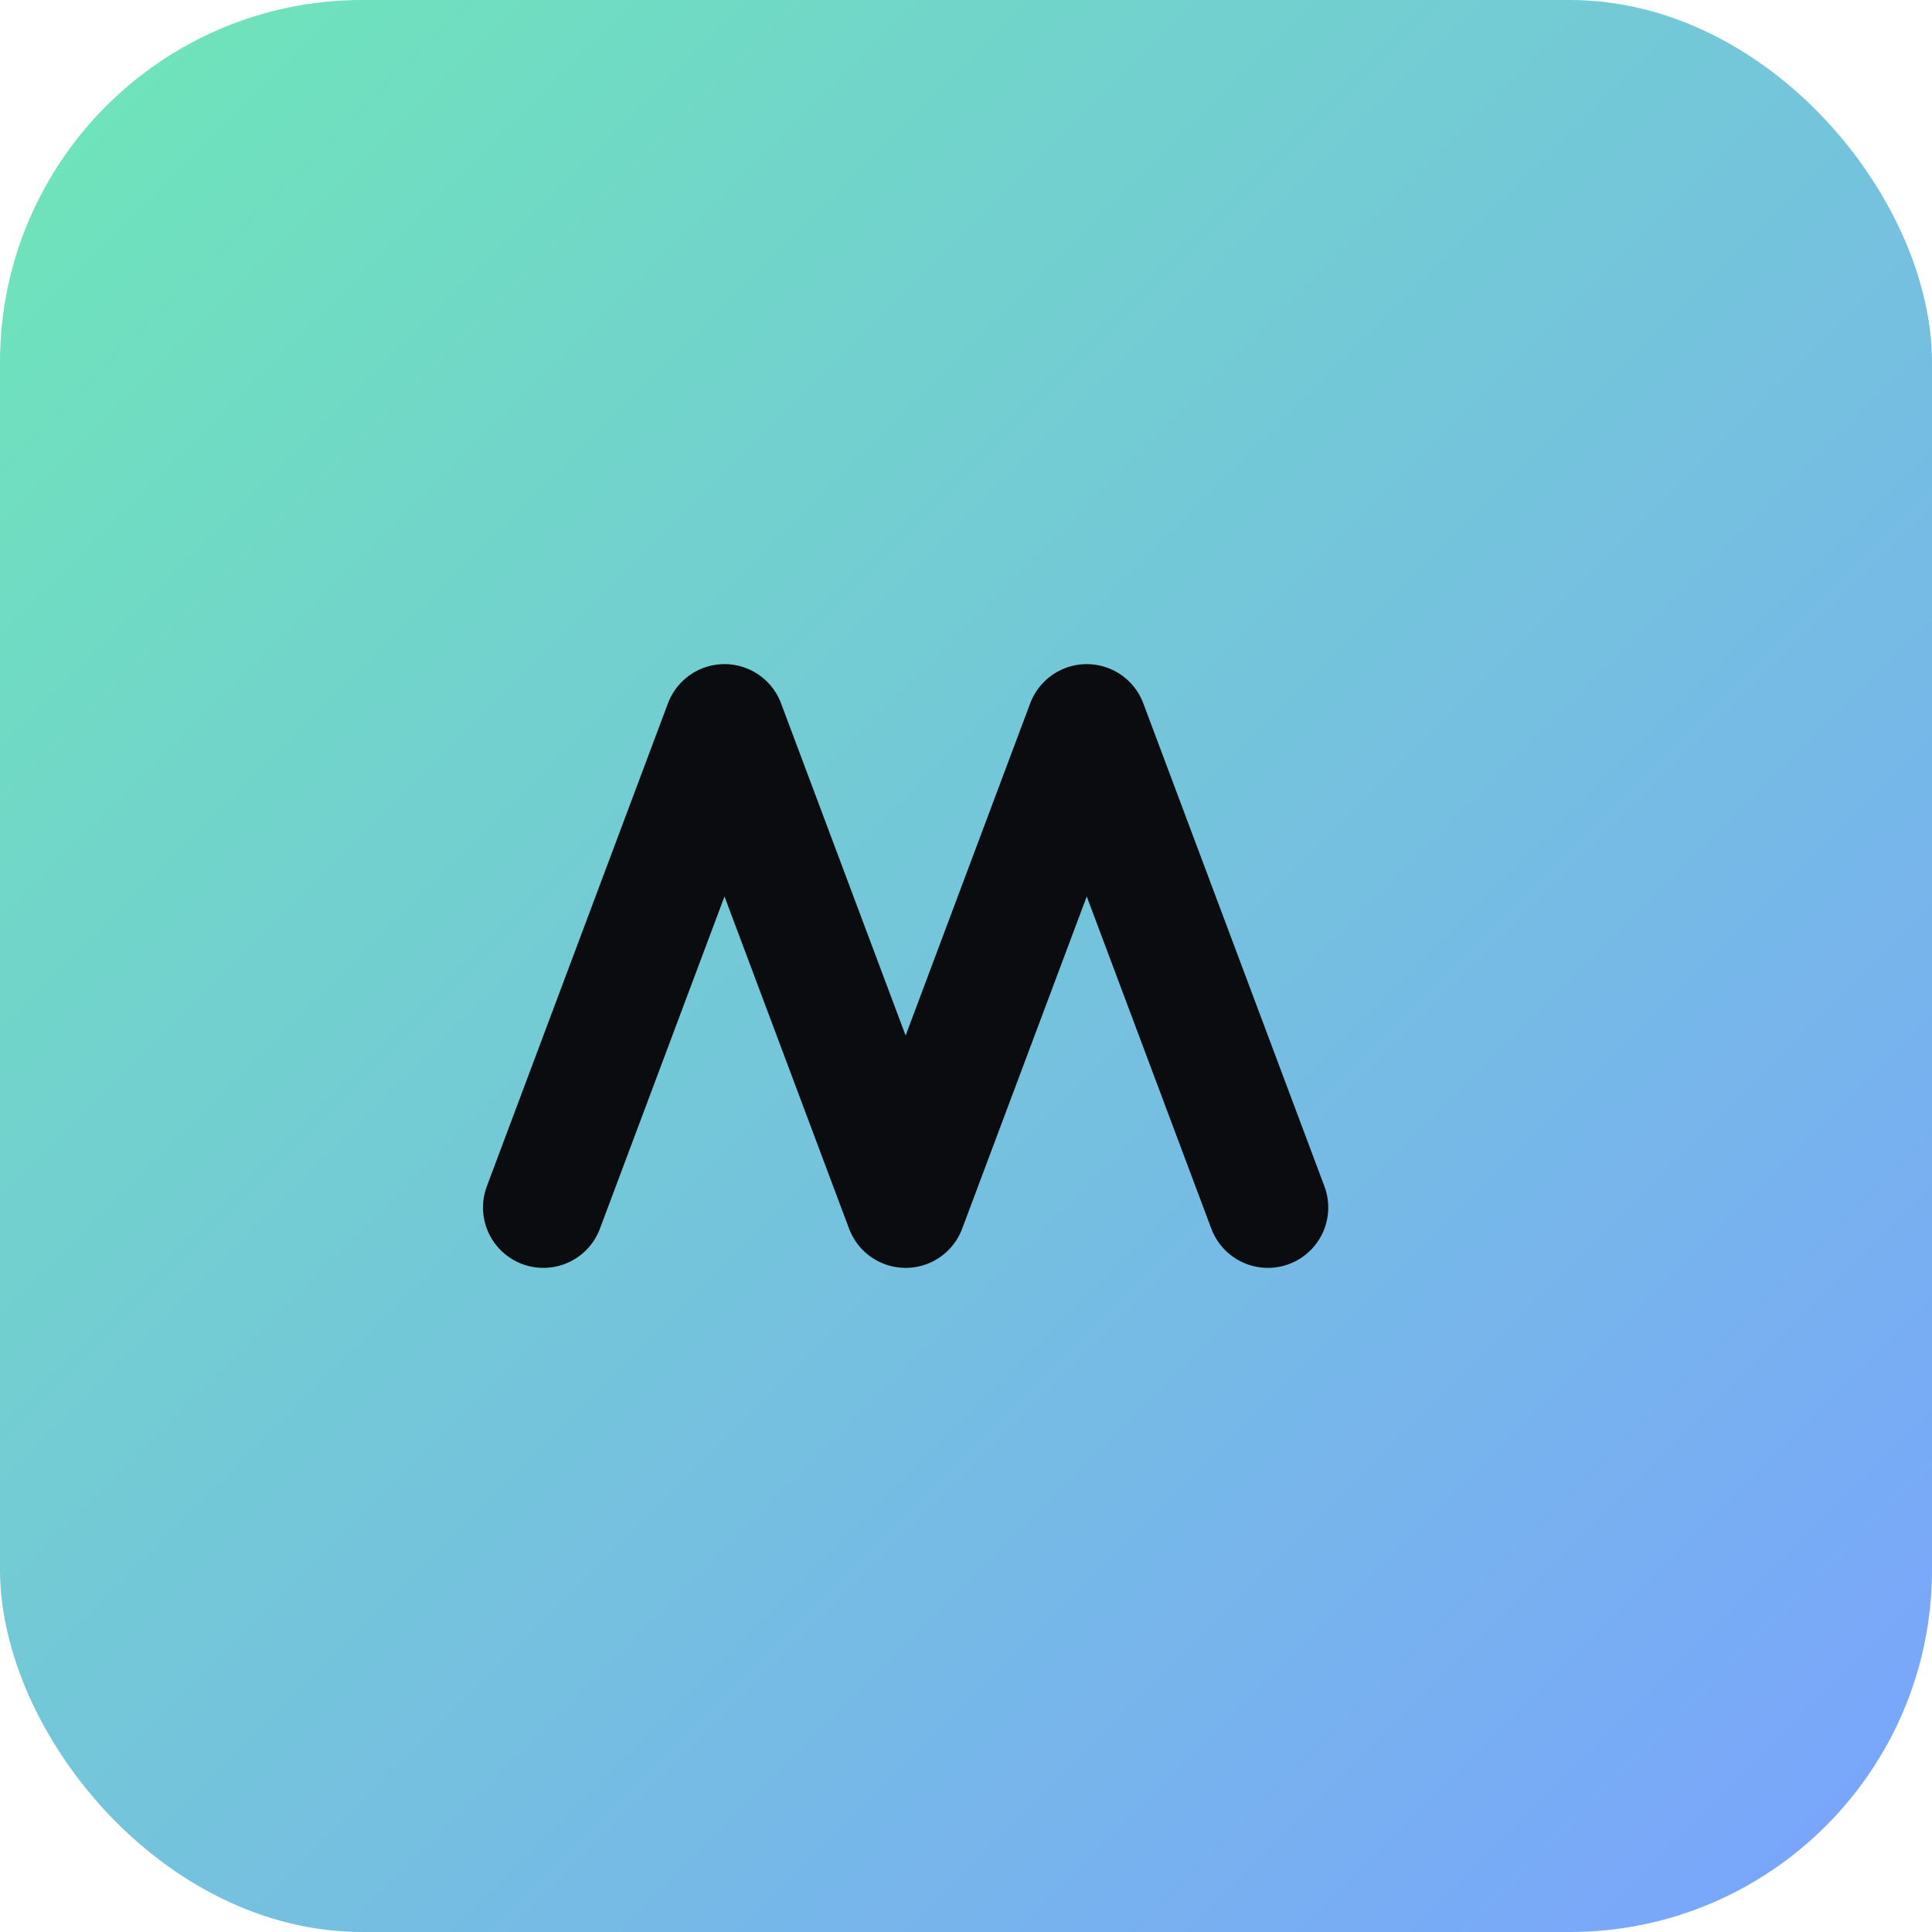 <svg xmlns="http://www.w3.org/2000/svg" viewBox="0 0 64 64">
  <defs>
    <linearGradient id="g" x1="0" y1="0" x2="1" y2="1">
      <stop offset="0%" stop-color="#6ee7b7"/>
      <stop offset="100%" stop-color="#7aa2ff"/>
    </linearGradient>
  </defs>
  <rect width="64" height="64" rx="12" fill="url(#g)"/>
  <path d="M18 40 L24 24 L30 40 L36 24 L42 40" stroke="#0b0c0f" stroke-width="4" fill="none" stroke-linecap="round" stroke-linejoin="round"/>
</svg>


